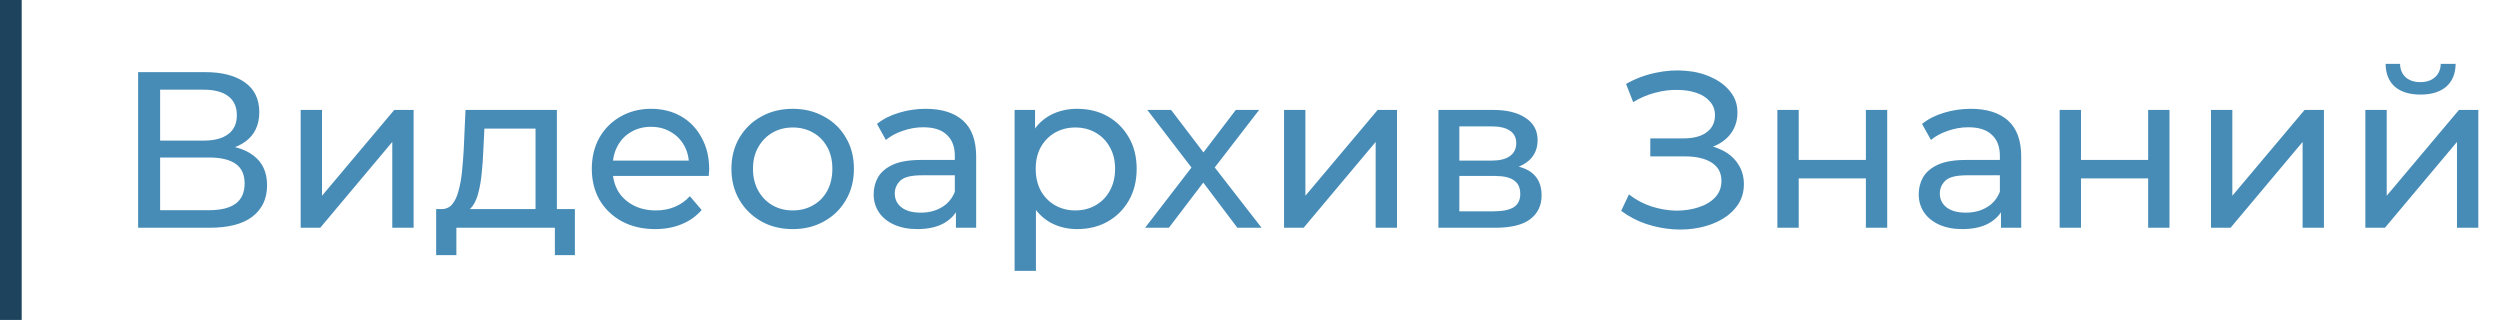 <svg width="461" height="59" viewBox="0 0 461 59" fill="none" xmlns="http://www.w3.org/2000/svg">
<line x1="2" y1="59" x2="2" stroke="#1D445C" stroke-width="4"/>
<path d="M25.469 42V13.3H37.81C40.926 13.3 43.372 13.929 45.149 15.186C46.926 16.443 47.814 18.275 47.814 20.68C47.814 23.031 46.967 24.835 45.272 26.092C43.577 27.322 41.35 27.937 38.589 27.937L39.327 26.707C42.525 26.707 44.971 27.349 46.666 28.634C48.388 29.891 49.249 31.736 49.249 34.169C49.249 36.629 48.347 38.556 46.543 39.95C44.766 41.317 42.115 42 38.589 42H25.469ZM29.528 38.761H38.507C40.694 38.761 42.334 38.365 43.427 37.572C44.548 36.752 45.108 35.508 45.108 33.841C45.108 32.174 44.548 30.957 43.427 30.192C42.334 29.427 40.694 29.044 38.507 29.044H29.528V38.761ZM29.528 25.928H37.523C39.518 25.928 41.035 25.532 42.074 24.739C43.14 23.946 43.673 22.785 43.673 21.254C43.673 19.696 43.14 18.521 42.074 17.728C41.035 16.935 39.518 16.539 37.523 16.539H29.528V25.928ZM55.443 42V20.27H59.379V36.096L72.704 20.27H76.271V42H72.335V26.174L59.051 42H55.443ZM98.753 40.155V23.714H89.323L89.118 27.896C89.063 29.263 88.967 30.588 88.831 31.873C88.721 33.13 88.53 34.292 88.257 35.358C88.011 36.424 87.642 37.299 87.15 37.982C86.658 38.665 86.002 39.089 85.182 39.253L81.287 38.556C82.134 38.583 82.817 38.31 83.337 37.736C83.856 37.135 84.252 36.315 84.526 35.276C84.826 34.237 85.045 33.062 85.182 31.75C85.318 30.411 85.428 29.03 85.51 27.609L85.838 20.27H102.689V40.155H98.753ZM80.426 47.043V38.556H106.01V47.043H102.32V42H84.157V47.043H80.426ZM120.813 42.246C118.49 42.246 116.44 41.768 114.663 40.811C112.914 39.854 111.547 38.542 110.563 36.875C109.607 35.208 109.128 33.294 109.128 31.135C109.128 28.976 109.593 27.062 110.522 25.395C111.479 23.728 112.777 22.429 114.417 21.5C116.085 20.543 117.957 20.065 120.034 20.065C122.139 20.065 123.998 20.53 125.61 21.459C127.223 22.388 128.48 23.7 129.382 25.395C130.312 27.062 130.776 29.017 130.776 31.258C130.776 31.422 130.763 31.613 130.735 31.832C130.735 32.051 130.722 32.256 130.694 32.447H112.203V29.618H128.644L127.045 30.602C127.073 29.208 126.786 27.964 126.184 26.871C125.583 25.778 124.749 24.93 123.683 24.329C122.645 23.7 121.428 23.386 120.034 23.386C118.668 23.386 117.451 23.7 116.385 24.329C115.319 24.93 114.486 25.791 113.884 26.912C113.283 28.005 112.982 29.263 112.982 30.684V31.34C112.982 32.789 113.31 34.087 113.966 35.235C114.65 36.356 115.593 37.23 116.795 37.859C117.998 38.488 119.378 38.802 120.936 38.802C122.221 38.802 123.383 38.583 124.421 38.146C125.487 37.709 126.417 37.053 127.209 36.178L129.382 38.72C128.398 39.868 127.168 40.743 125.692 41.344C124.244 41.945 122.617 42.246 120.813 42.246ZM146.189 42.246C144.003 42.246 142.062 41.768 140.367 40.811C138.673 39.854 137.333 38.542 136.349 36.875C135.365 35.18 134.873 33.267 134.873 31.135C134.873 28.976 135.365 27.062 136.349 25.395C137.333 23.728 138.673 22.429 140.367 21.5C142.062 20.543 144.003 20.065 146.189 20.065C148.349 20.065 150.276 20.543 151.97 21.5C153.692 22.429 155.032 23.728 155.988 25.395C156.972 27.035 157.464 28.948 157.464 31.135C157.464 33.294 156.972 35.208 155.988 36.875C155.032 38.542 153.692 39.854 151.97 40.811C150.276 41.768 148.349 42.246 146.189 42.246ZM146.189 38.802C147.583 38.802 148.827 38.488 149.92 37.859C151.041 37.23 151.916 36.342 152.544 35.194C153.173 34.019 153.487 32.666 153.487 31.135C153.487 29.577 153.173 28.238 152.544 27.117C151.916 25.969 151.041 25.081 149.92 24.452C148.827 23.823 147.583 23.509 146.189 23.509C144.795 23.509 143.552 23.823 142.458 24.452C141.365 25.081 140.49 25.969 139.834 27.117C139.178 28.238 138.85 29.577 138.85 31.135C138.85 32.666 139.178 34.019 139.834 35.194C140.49 36.342 141.365 37.23 142.458 37.859C143.552 38.488 144.795 38.802 146.189 38.802ZM176.273 42V37.408L176.068 36.547V28.716C176.068 27.049 175.576 25.764 174.592 24.862C173.635 23.933 172.186 23.468 170.246 23.468C168.961 23.468 167.704 23.687 166.474 24.124C165.244 24.534 164.205 25.094 163.358 25.805L161.718 22.853C162.838 21.951 164.178 21.268 165.736 20.803C167.321 20.311 168.975 20.065 170.697 20.065C173.676 20.065 175.972 20.789 177.585 22.238C179.197 23.687 180.004 25.901 180.004 28.88V42H176.273ZM169.139 42.246C167.526 42.246 166.105 41.973 164.875 41.426C163.672 40.879 162.743 40.128 162.087 39.171C161.431 38.187 161.103 37.08 161.103 35.85C161.103 34.675 161.376 33.609 161.923 32.652C162.497 31.695 163.412 30.93 164.67 30.356C165.954 29.782 167.676 29.495 169.836 29.495H176.724V32.324H170C168.032 32.324 166.706 32.652 166.023 33.308C165.339 33.964 164.998 34.757 164.998 35.686C164.998 36.752 165.421 37.613 166.269 38.269C167.116 38.898 168.291 39.212 169.795 39.212C171.271 39.212 172.555 38.884 173.649 38.228C174.769 37.572 175.576 36.615 176.068 35.358L176.847 38.064C176.327 39.349 175.412 40.374 174.1 41.139C172.788 41.877 171.134 42.246 169.139 42.246ZM198.612 42.246C196.808 42.246 195.155 41.836 193.651 41.016C192.175 40.169 190.986 38.925 190.084 37.285C189.21 35.645 188.772 33.595 188.772 31.135C188.772 28.675 189.196 26.625 190.043 24.985C190.918 23.345 192.093 22.115 193.569 21.295C195.073 20.475 196.754 20.065 198.612 20.065C200.744 20.065 202.63 20.53 204.27 21.459C205.91 22.388 207.209 23.687 208.165 25.354C209.122 26.994 209.6 28.921 209.6 31.135C209.6 33.349 209.122 35.29 208.165 36.957C207.209 38.624 205.91 39.923 204.27 40.852C202.63 41.781 200.744 42.246 198.612 42.246ZM187.091 49.954V20.27H190.863V26.133L190.617 31.176L191.027 36.219V49.954H187.091ZM198.284 38.802C199.678 38.802 200.922 38.488 202.015 37.859C203.136 37.23 204.011 36.342 204.639 35.194C205.295 34.019 205.623 32.666 205.623 31.135C205.623 29.577 205.295 28.238 204.639 27.117C204.011 25.969 203.136 25.081 202.015 24.452C200.922 23.823 199.678 23.509 198.284 23.509C196.918 23.509 195.674 23.823 194.553 24.452C193.46 25.081 192.585 25.969 191.929 27.117C191.301 28.238 190.986 29.577 190.986 31.135C190.986 32.666 191.301 34.019 191.929 35.194C192.585 36.342 193.46 37.23 194.553 37.859C195.674 38.488 196.918 38.802 198.284 38.802ZM211.154 42L220.502 29.864L220.461 31.873L211.564 20.27H215.951L222.757 29.208H221.076L227.882 20.27H232.187L223.167 31.955L223.208 29.864L232.638 42H228.169L220.994 32.488L222.593 32.734L215.541 42H211.154ZM236.78 42V20.27H240.716V36.096L254.041 20.27H257.608V42H253.672V26.174L240.388 42H236.78ZM265.248 42V20.27H275.334C277.876 20.27 279.871 20.762 281.32 21.746C282.796 22.703 283.534 24.069 283.534 25.846C283.534 27.623 282.837 29.003 281.443 29.987C280.076 30.944 278.258 31.422 275.99 31.422L276.605 30.356C279.201 30.356 281.128 30.834 282.386 31.791C283.643 32.748 284.272 34.155 284.272 36.014C284.272 37.9 283.561 39.376 282.14 40.442C280.746 41.481 278.6 42 275.703 42H265.248ZM269.102 38.966H275.416C277.056 38.966 278.286 38.72 279.106 38.228C279.926 37.709 280.336 36.889 280.336 35.768C280.336 34.62 279.953 33.786 279.188 33.267C278.45 32.72 277.274 32.447 275.662 32.447H269.102V38.966ZM269.102 29.618H275.006C276.509 29.618 277.643 29.345 278.409 28.798C279.201 28.224 279.598 27.431 279.598 26.42C279.598 25.381 279.201 24.602 278.409 24.083C277.643 23.564 276.509 23.304 275.006 23.304H269.102V29.618ZM298.942 38.884L300.377 35.85C301.634 36.834 303.015 37.572 304.518 38.064C306.049 38.556 307.566 38.816 309.069 38.843C310.572 38.843 311.953 38.638 313.21 38.228C314.495 37.818 315.52 37.203 316.285 36.383C317.05 35.563 317.433 34.552 317.433 33.349C317.433 31.873 316.832 30.752 315.629 29.987C314.454 29.222 312.814 28.839 310.709 28.839H304.313V25.518H310.422C312.253 25.518 313.675 25.149 314.686 24.411C315.725 23.646 316.244 22.593 316.244 21.254C316.244 20.243 315.93 19.395 315.301 18.712C314.7 18.001 313.866 17.468 312.8 17.113C311.761 16.758 310.572 16.58 309.233 16.58C307.921 16.553 306.568 16.73 305.174 17.113C303.78 17.468 302.441 18.042 301.156 18.835L299.844 15.473C301.593 14.489 303.411 13.806 305.297 13.423C307.21 13.013 309.055 12.89 310.832 13.054C312.609 13.191 314.208 13.601 315.629 14.284C317.078 14.94 318.226 15.815 319.073 16.908C319.948 17.974 320.385 19.259 320.385 20.762C320.385 22.129 320.03 23.345 319.319 24.411C318.608 25.45 317.624 26.256 316.367 26.83C315.11 27.377 313.647 27.65 311.98 27.65L312.144 26.543C314.057 26.543 315.711 26.857 317.105 27.486C318.526 28.087 319.62 28.948 320.385 30.069C321.178 31.19 321.574 32.488 321.574 33.964C321.574 35.358 321.219 36.602 320.508 37.695C319.797 38.761 318.827 39.663 317.597 40.401C316.394 41.112 315.014 41.631 313.456 41.959C311.925 42.287 310.313 42.396 308.618 42.287C306.923 42.178 305.242 41.85 303.575 41.303C301.935 40.756 300.391 39.95 298.942 38.884ZM327.749 42V20.27H331.685V29.495H344.067V20.27H348.003V42H344.067V32.898H331.685V42H327.749ZM368.981 42V37.408L368.776 36.547V28.716C368.776 27.049 368.284 25.764 367.3 24.862C366.343 23.933 364.894 23.468 362.954 23.468C361.669 23.468 360.412 23.687 359.182 24.124C357.952 24.534 356.913 25.094 356.066 25.805L354.426 22.853C355.546 21.951 356.886 21.268 358.444 20.803C360.029 20.311 361.683 20.065 363.405 20.065C366.384 20.065 368.68 20.789 370.293 22.238C371.905 23.687 372.712 25.901 372.712 28.88V42H368.981ZM361.847 42.246C360.234 42.246 358.813 41.973 357.583 41.426C356.38 40.879 355.451 40.128 354.795 39.171C354.139 38.187 353.811 37.08 353.811 35.85C353.811 34.675 354.084 33.609 354.631 32.652C355.205 31.695 356.12 30.93 357.378 30.356C358.662 29.782 360.384 29.495 362.544 29.495H369.432V32.324H362.708C360.74 32.324 359.414 32.652 358.731 33.308C358.047 33.964 357.706 34.757 357.706 35.686C357.706 36.752 358.129 37.613 358.977 38.269C359.824 38.898 360.999 39.212 362.503 39.212C363.979 39.212 365.263 38.884 366.357 38.228C367.477 37.572 368.284 36.615 368.776 35.358L369.555 38.064C369.035 39.349 368.12 40.374 366.808 41.139C365.496 41.877 363.842 42.246 361.847 42.246ZM379.799 42V20.27H383.735V29.495H396.117V20.27H400.053V42H396.117V32.898H383.735V42H379.799ZM407.707 42V20.27H411.643V36.096L424.968 20.27H428.535V42H424.599V26.174L411.315 42H407.707ZM436.174 42V20.27H440.11V36.096L453.435 20.27H457.002V42H453.066V26.174L439.782 42H436.174ZM446.342 17.441C444.347 17.441 442.775 16.963 441.627 16.006C440.507 15.022 439.933 13.614 439.905 11.783H442.57C442.598 12.822 442.939 13.642 443.595 14.243C444.279 14.844 445.181 15.145 446.301 15.145C447.422 15.145 448.324 14.844 449.007 14.243C449.691 13.642 450.046 12.822 450.073 11.783H452.82C452.793 13.614 452.205 15.022 451.057 16.006C449.909 16.963 448.338 17.441 446.342 17.441Z" fill="#478CB7"/>
</svg>
